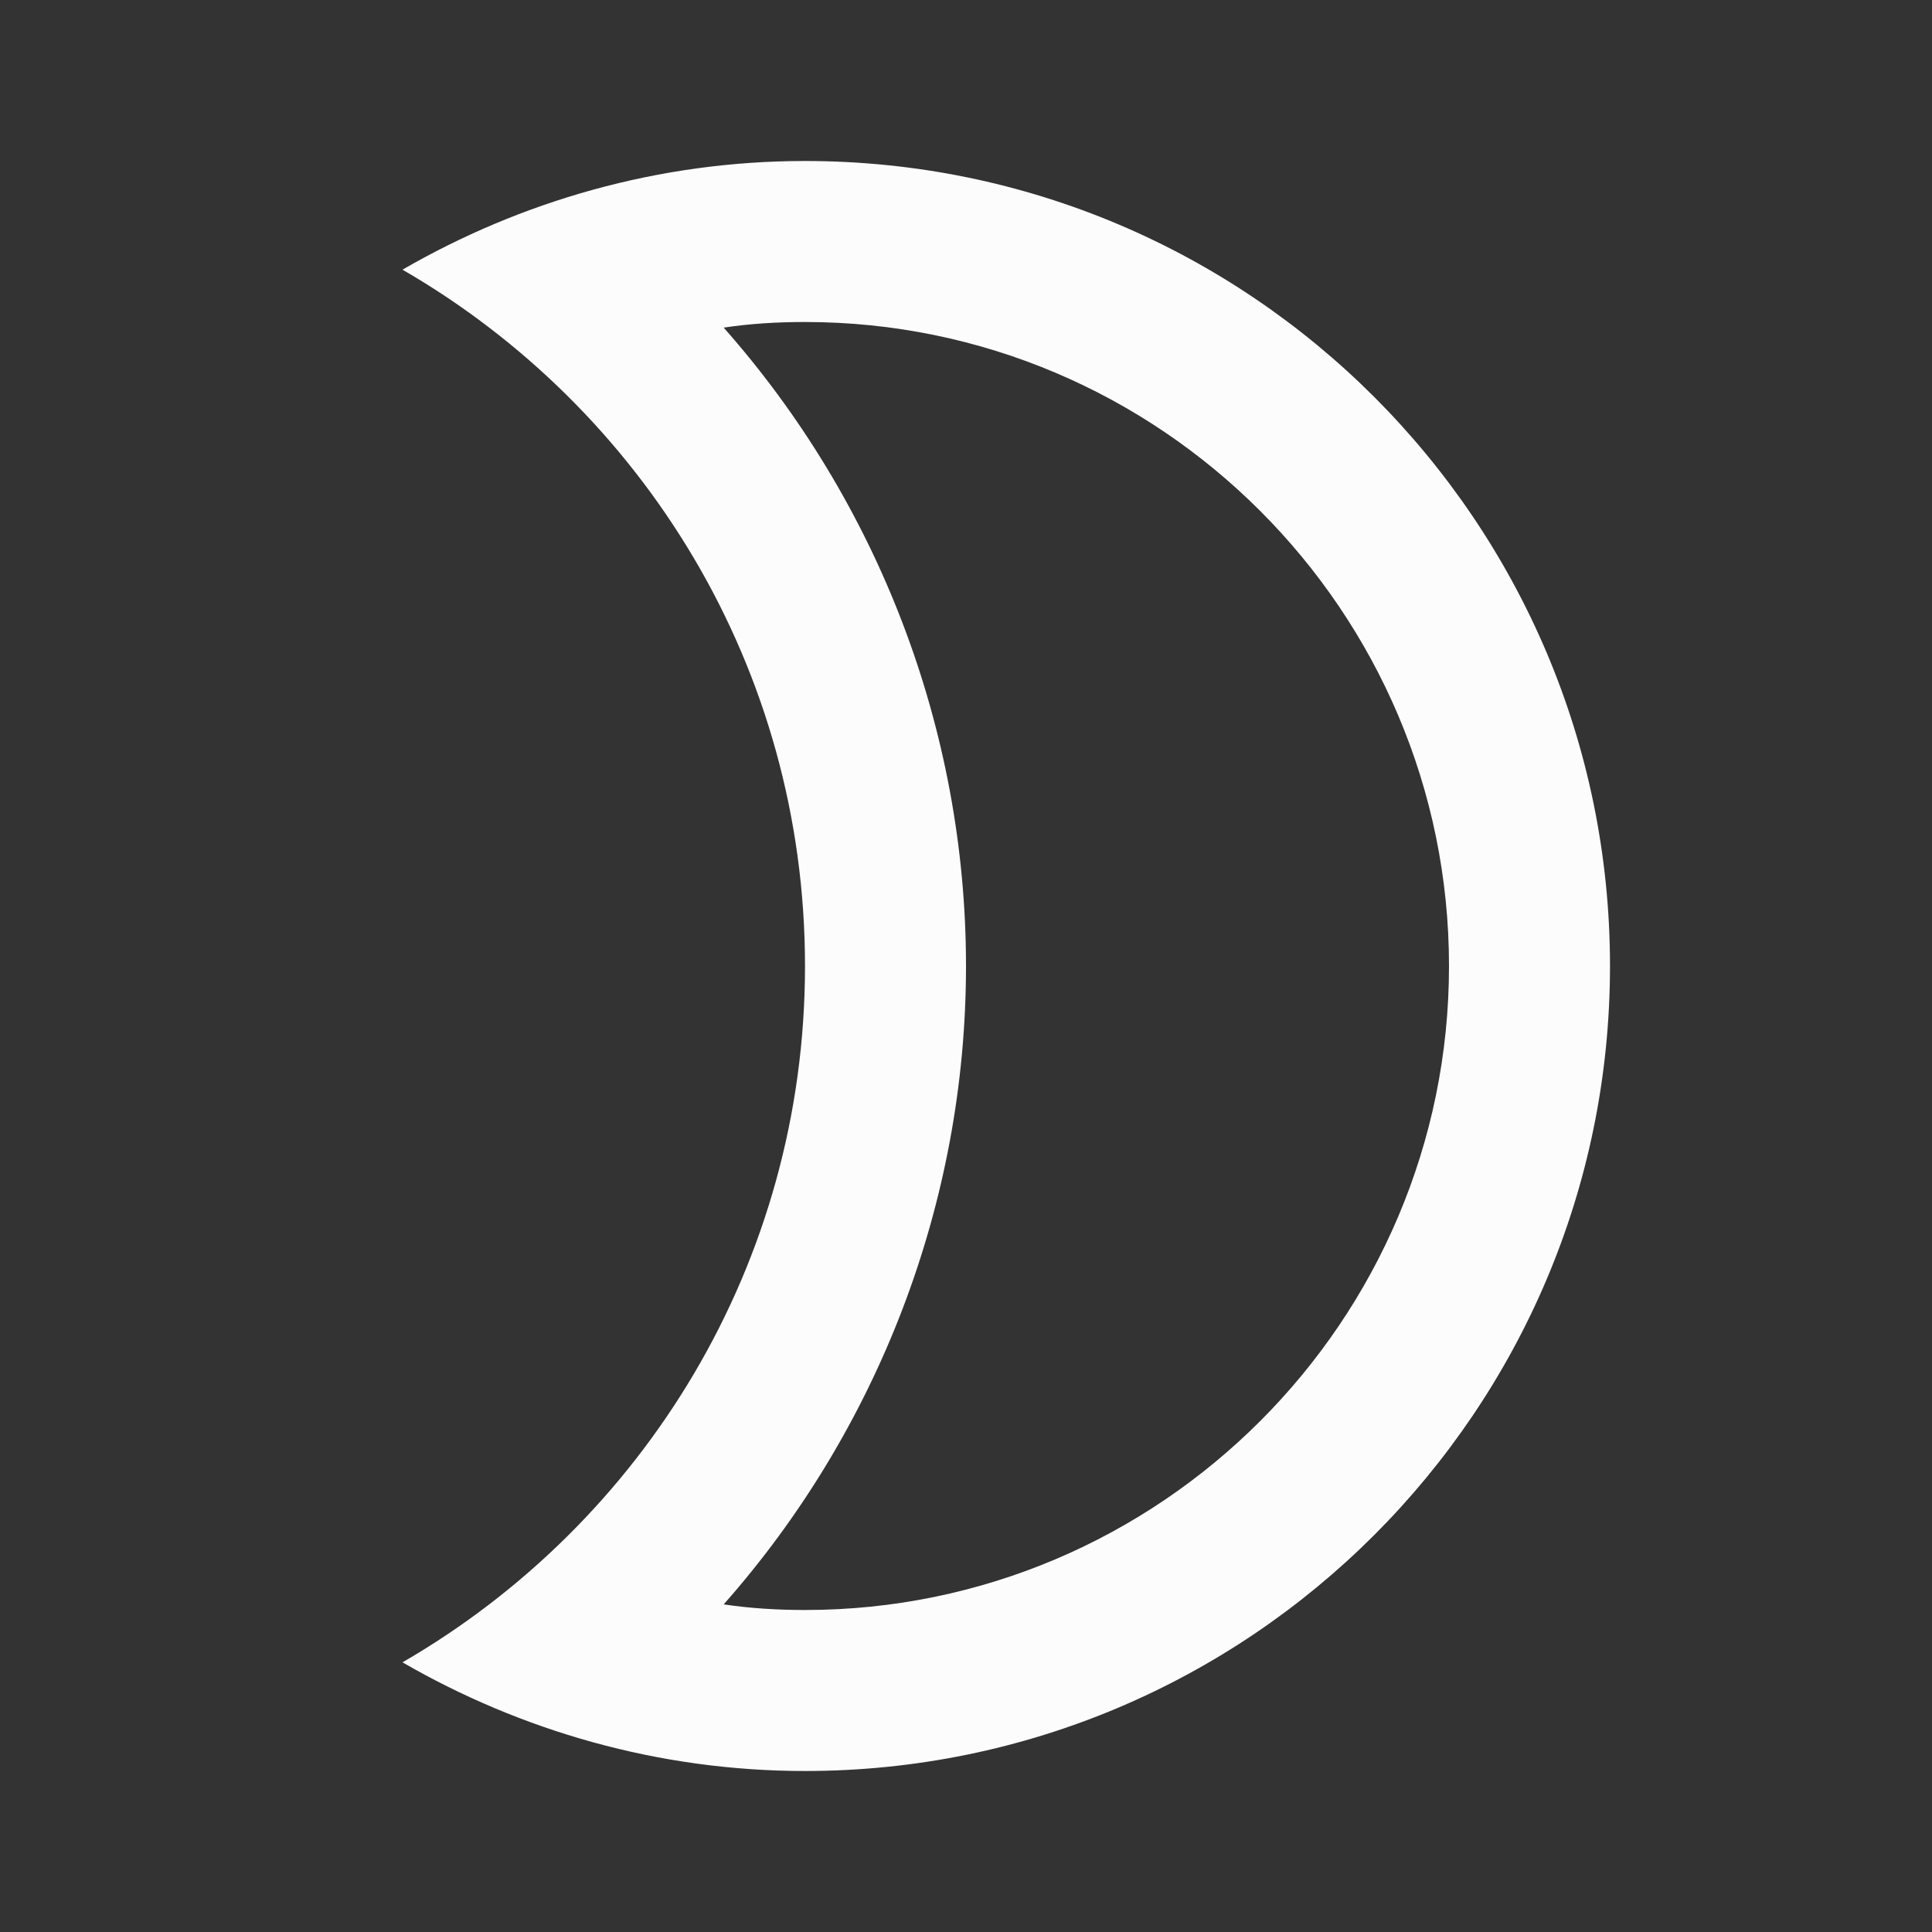 <svg xmlns="http://www.w3.org/2000/svg" xmlns:xlink="http://www.w3.org/1999/xlink" fill="none" version="1.1" width="45" height="45" viewBox="0 0 45 45"><rect x="0" y="0" width="45" height="45" fill="#333333" stroke="none"/><defs><clipPath id="master_svg0_16_2320"><rect x="0" y="0" width="45" height="45" rx="0"/></clipPath></defs><g clip-path="url(#master_svg0_16_2320)"><g><path d="M18.75,7.5C27.019,7.5,33.75,14.231,33.75,22.5C33.75,30.769,27.019,37.5,18.75,37.5C18.113,37.5,17.475,37.462,16.856,37.369C20.438,33.319,22.5,28.031,22.5,22.5C22.5,16.969,20.438,11.681,16.856,7.631C17.475,7.537,18.113,7.5,18.75,7.5ZM18.75,3.75C15.338,3.75,12.131,4.688,9.375,6.281C14.981,9.525,18.75,15.562,18.75,22.5C18.75,29.438,14.981,35.475,9.375,38.719C12.131,40.312,15.338,41.25,18.75,41.25C29.1,41.25,37.5,32.85,37.5,22.5C37.5,12.15,29.1,3.75,18.75,3.75Z" fill="#FCFCFC" fill-opacity="1"/></g></g></svg>